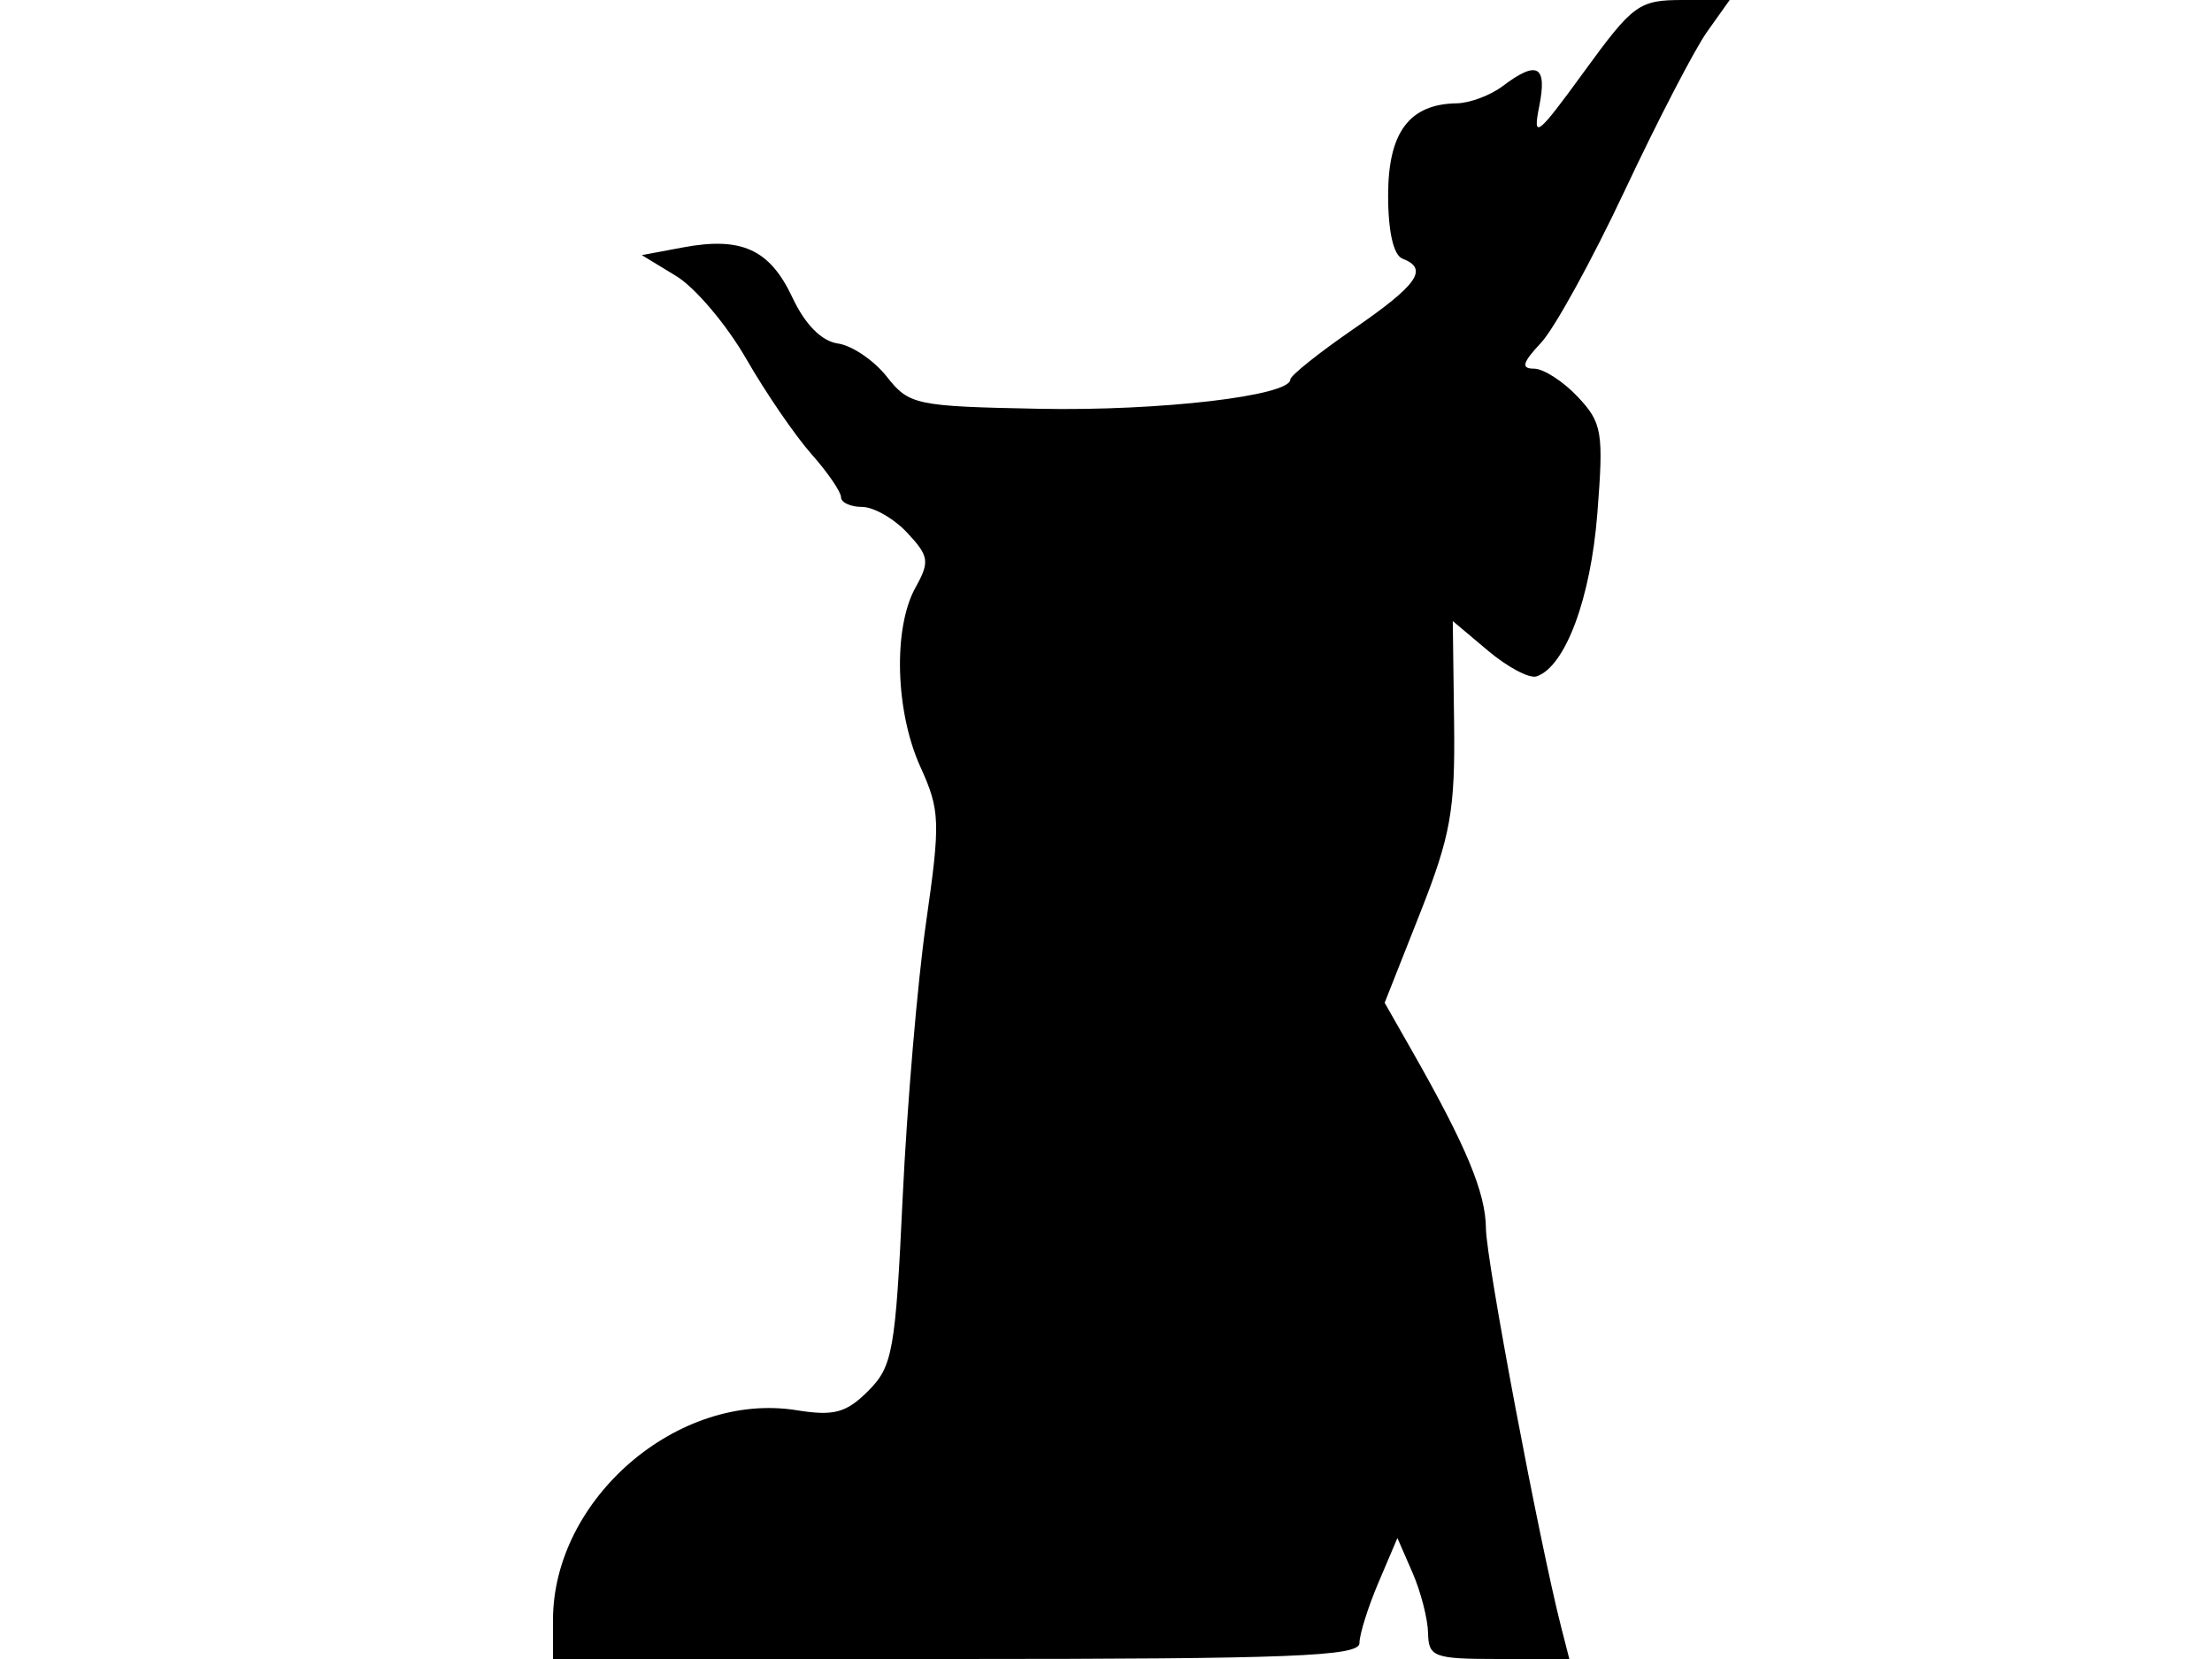 <svg xmlns="http://www.w3.org/2000/svg" width="192" height="144" viewBox="0 0 192 144" version="1.1">
	<path d="M 137.491 6.229 C 133.409 11.838, 133.023 12.136, 133.604 9.229 C 134.311 5.694, 133.433 5.205, 130.441 7.468 C 129.374 8.276, 127.574 8.951, 126.441 8.968 C 122.333 9.032, 120.501 11.474, 120.488 16.905 C 120.480 20.069, 120.949 22.150, 121.738 22.453 C 124.027 23.331, 123.067 24.710, 117.500 28.544 C 114.475 30.628, 112 32.605, 112 32.939 C 112 34.360, 100.670 35.685, 90.248 35.483 C 79.482 35.274, 78.909 35.153, 76.978 32.699 C 75.868 31.288, 73.958 29.991, 72.734 29.817 C 71.310 29.614, 69.886 28.176, 68.782 25.826 C 66.815 21.640, 64.367 20.521, 59.268 21.478 L 55.710 22.145 58.697 23.962 C 60.340 24.961, 63.072 28.191, 64.768 31.139 C 66.464 34.088, 69.010 37.807, 70.426 39.406 C 71.842 41.004, 73 42.691, 73 43.156 C 73 43.620, 73.822 44, 74.826 44 C 75.830 44, 77.597 45.012, 78.753 46.250 C 80.643 48.273, 80.714 48.752, 79.463 51 C 77.509 54.509, 77.709 61.762, 79.890 66.565 C 81.601 70.331, 81.637 71.325, 80.383 80.065 C 79.639 85.254, 78.724 96.007, 78.350 103.960 C 77.726 117.249, 77.484 118.607, 75.364 120.727 C 73.447 122.644, 72.395 122.927, 69.132 122.405 C 58.841 120.760, 48 130.105, 48 140.622 L 48 144 83 144 C 112.066 144, 118 143.766, 118 142.622 C 118 141.864, 118.741 139.502, 119.647 137.372 L 121.294 133.500 122.602 136.500 C 123.321 138.150, 123.930 140.512, 123.955 141.750 C 123.997 143.833, 124.454 144, 130.108 144 L 136.217 144 135.513 141.250 C 133.608 133.805, 128.997 109.377, 128.978 106.627 C 128.956 103.536, 127.279 99.502, 122.595 91.270 L 120.187 87.040 123.258 79.270 C 125.919 72.536, 126.313 70.328, 126.214 62.703 L 126.100 53.907 129.176 56.495 C 130.868 57.918, 132.754 58.915, 133.367 58.711 C 135.861 57.880, 138.070 51.963, 138.649 44.563 C 139.202 37.501, 139.068 36.701, 136.951 34.447 C 135.686 33.101, 133.976 32, 133.151 32 C 131.999 32, 132.141 31.478, 133.763 29.750 C 134.924 28.512, 138.202 22.550, 141.047 16.500 C 143.893 10.450, 147.102 4.263, 148.178 2.750 L 150.136 0 146.080 0 C 142.257 0, 141.762 0.359, 137.491 6.229" stroke="none" fill="black" fill-rule="evenodd"/>
</svg>
